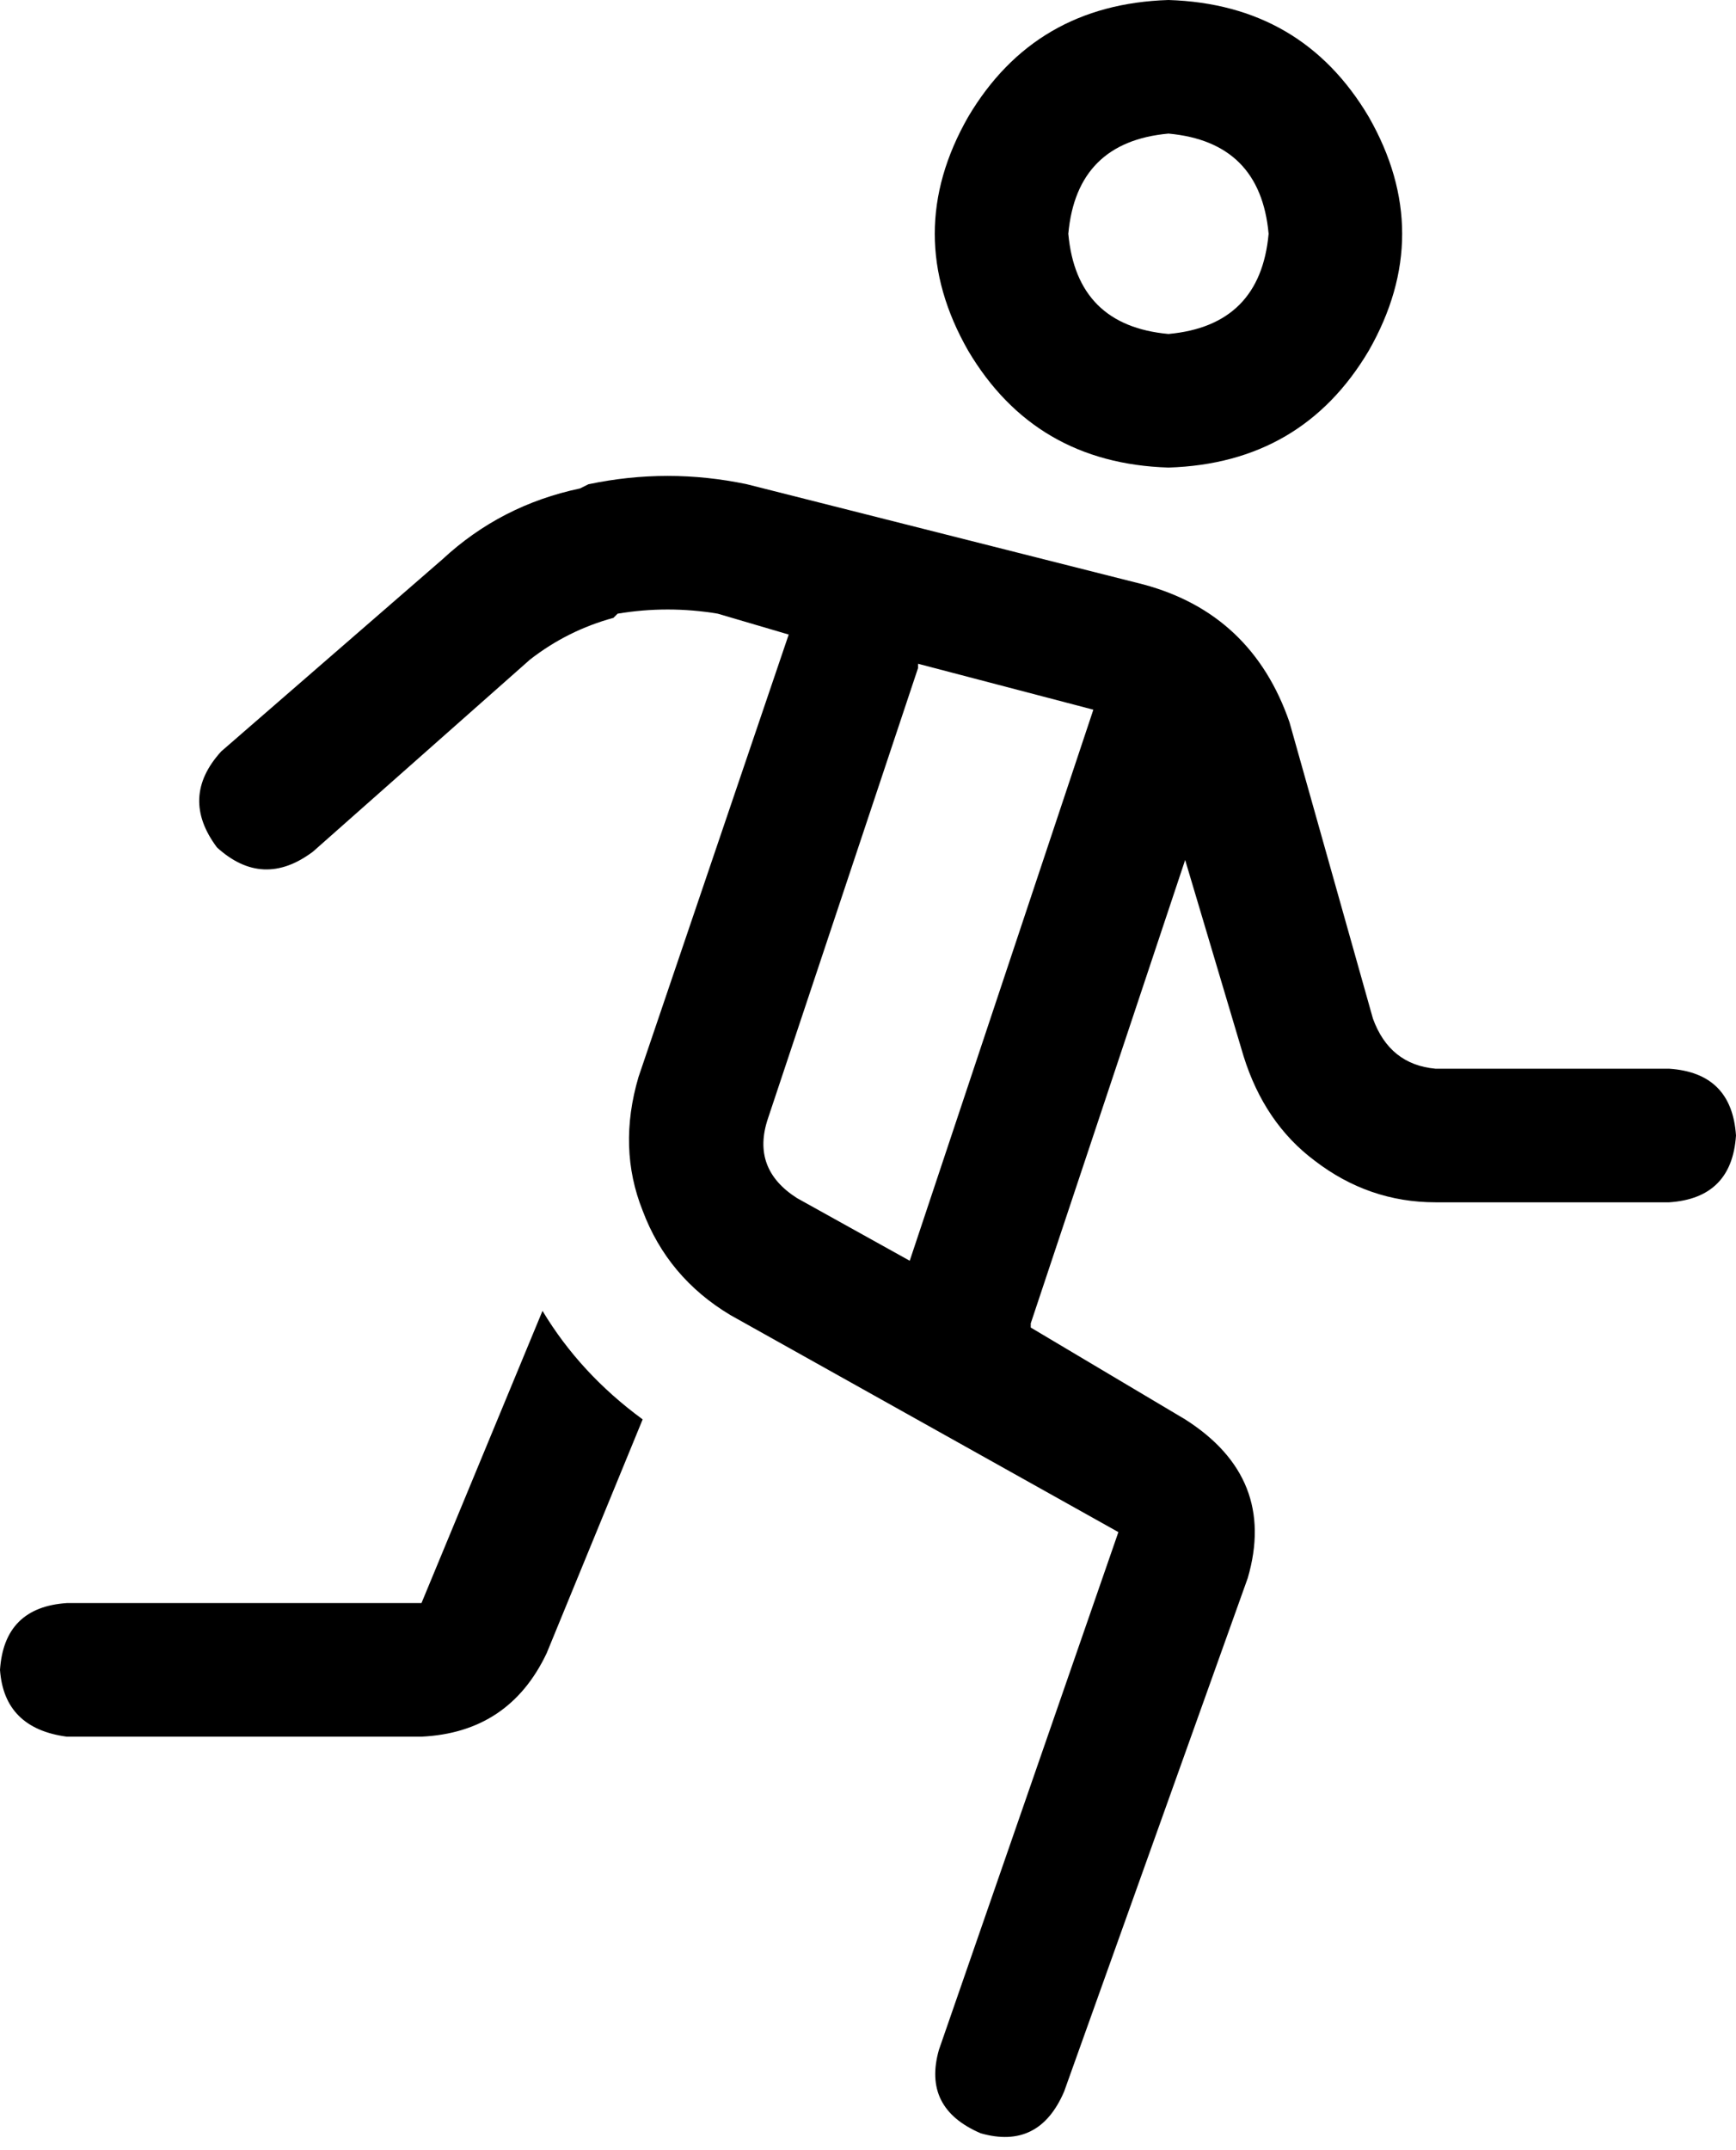 <svg xmlns="http://www.w3.org/2000/svg" viewBox="0 0 416 515">
    <path d="M 280 80 Q 302 78 304 56 Q 302 34 280 32 Q 258 34 256 56 Q 258 78 280 80 L 280 80 Z M 280 0 Q 312 1 328 28 Q 344 56 328 84 Q 312 111 280 112 Q 248 111 232 84 Q 216 56 232 28 Q 248 1 280 0 L 280 0 Z M 141 116 Q 160 112 179 116 L 274 140 Q 300 147 309 173 L 329 244 Q 333 255 344 256 L 400 256 Q 415 257 416 272 Q 415 287 400 288 L 344 288 Q 328 288 315 278 Q 303 269 298 253 L 284 206 L 247 317 Q 247 317 247 318 Q 247 318 247 318 L 284 340 Q 306 354 299 378 L 255 501 Q 249 515 235 511 Q 221 505 225 491 L 268 367 L 175 315 Q 160 306 154 290 Q 148 275 153 258 L 189 152 L 172 147 Q 160 145 148 147 L 147 148 Q 136 151 127 158 L 75 204 Q 63 213 52 203 Q 43 191 53 180 L 106 134 Q 120 121 139 117 L 141 116 L 141 116 Z M 220 160 L 184 268 Q 180 280 191 287 L 218 302 L 262 170 L 220 159 L 220 160 Z M 101 384 L 130 314 Q 139 329 154 340 L 131 396 Q 122 415 101 416 L 16 416 Q 1 414 0 400 Q 1 385 16 384 L 101 384 L 101 384 Z"/>
</svg>
